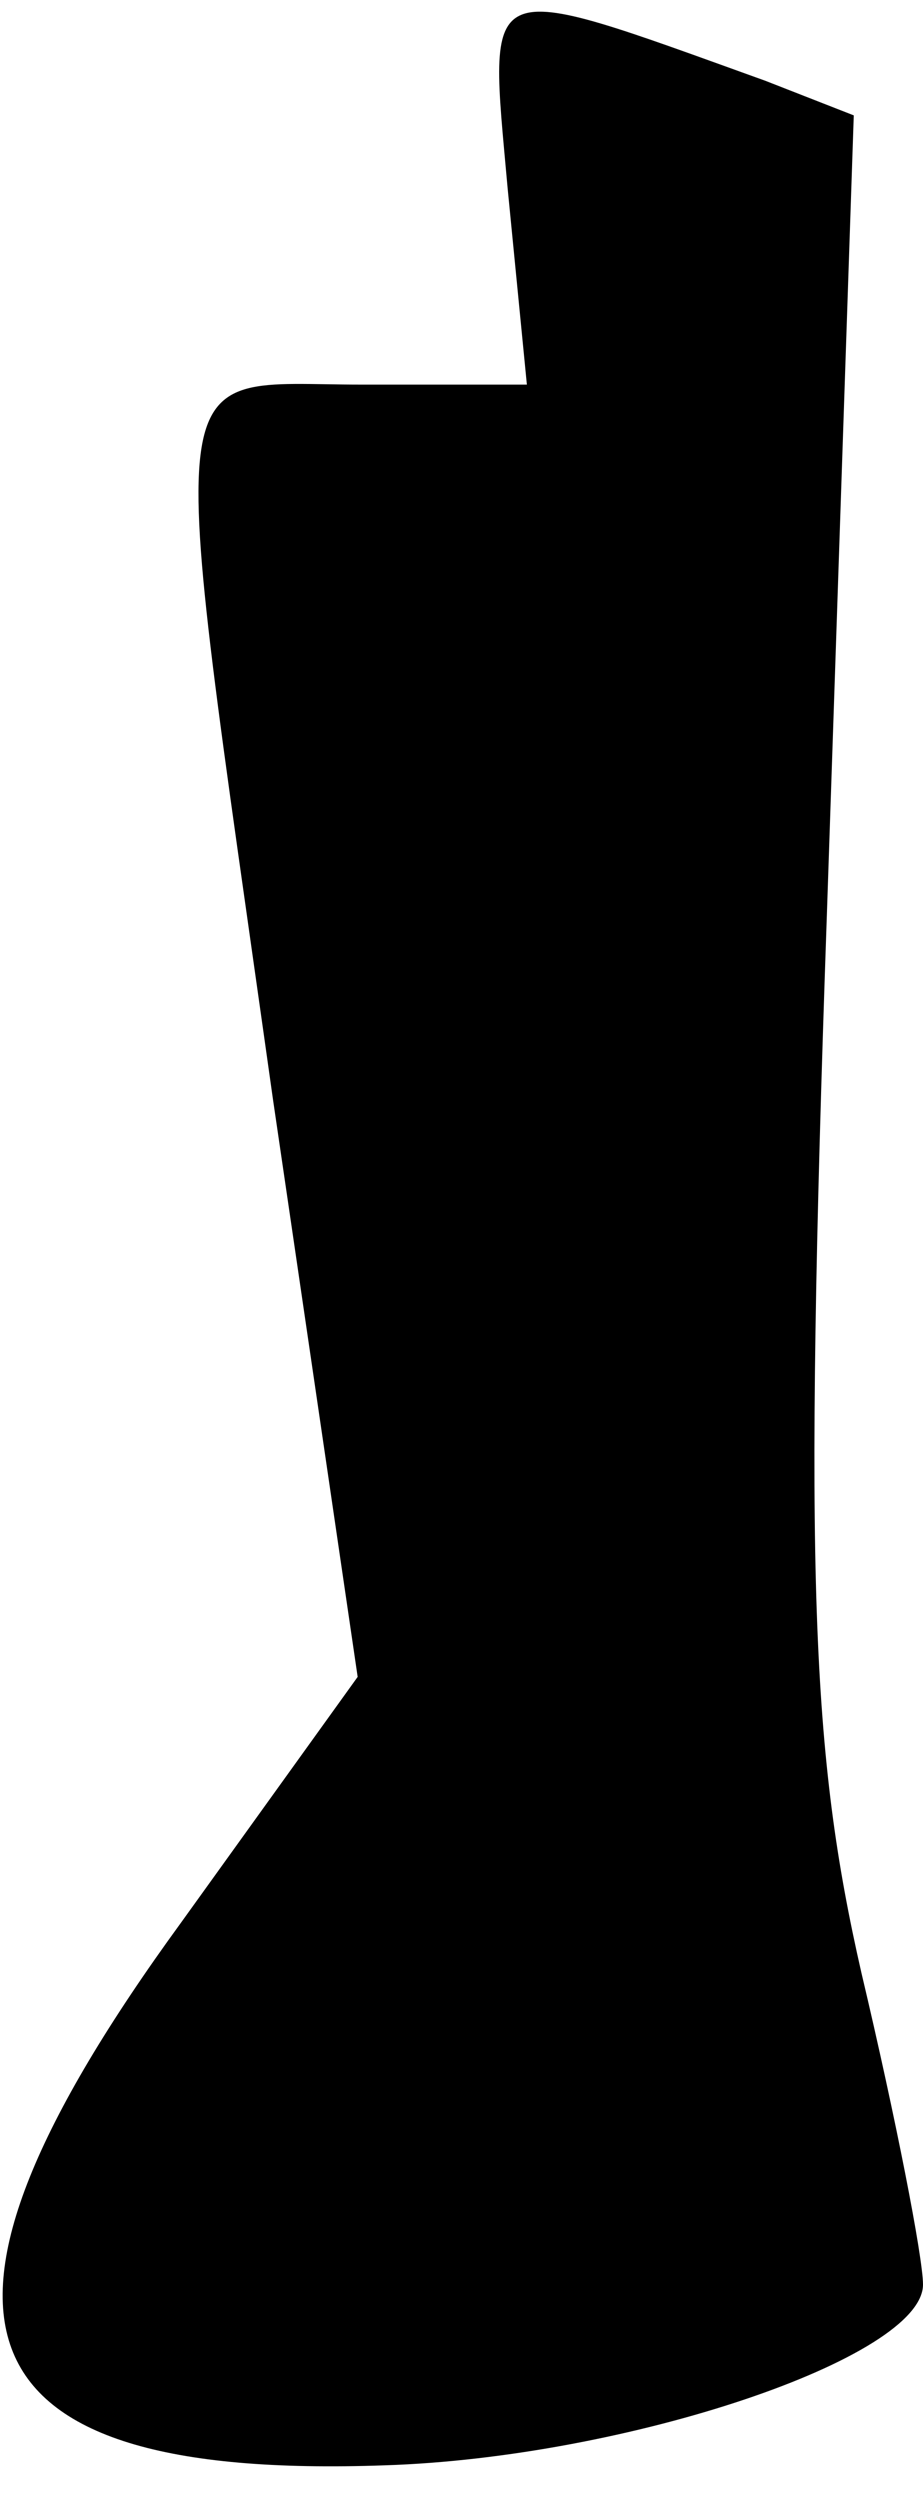 <?xml version="1.0" standalone="no"?>
<!DOCTYPE svg PUBLIC "-//W3C//DTD SVG 20010904//EN"
 "http://www.w3.org/TR/2001/REC-SVG-20010904/DTD/svg10.dtd">
<svg version="1.0" xmlns="http://www.w3.org/2000/svg"
 width="24pt" height="65pt" viewBox="0 0 24 65"
 preserveAspectRatio="xMidYMid meet">
<g transform="translate(0,65) scale(0.1,-0.1)"
fill="#000000" stroke="none">
<path fill="#000000" stroke="none" d="M132 601 l5 -51 -43 0 c-53 0 -51 13
-23 -186 l22 -150 -46 -64 c-75 -103 -60 -145 53 -141 63 2 140 28 140 47 0 7
-7 43 -16 81 -13 57 -15 102 -9 275 l7 208 -23 9 c-75 27 -72 28 -67 -28z"/>
</g>
</svg>
